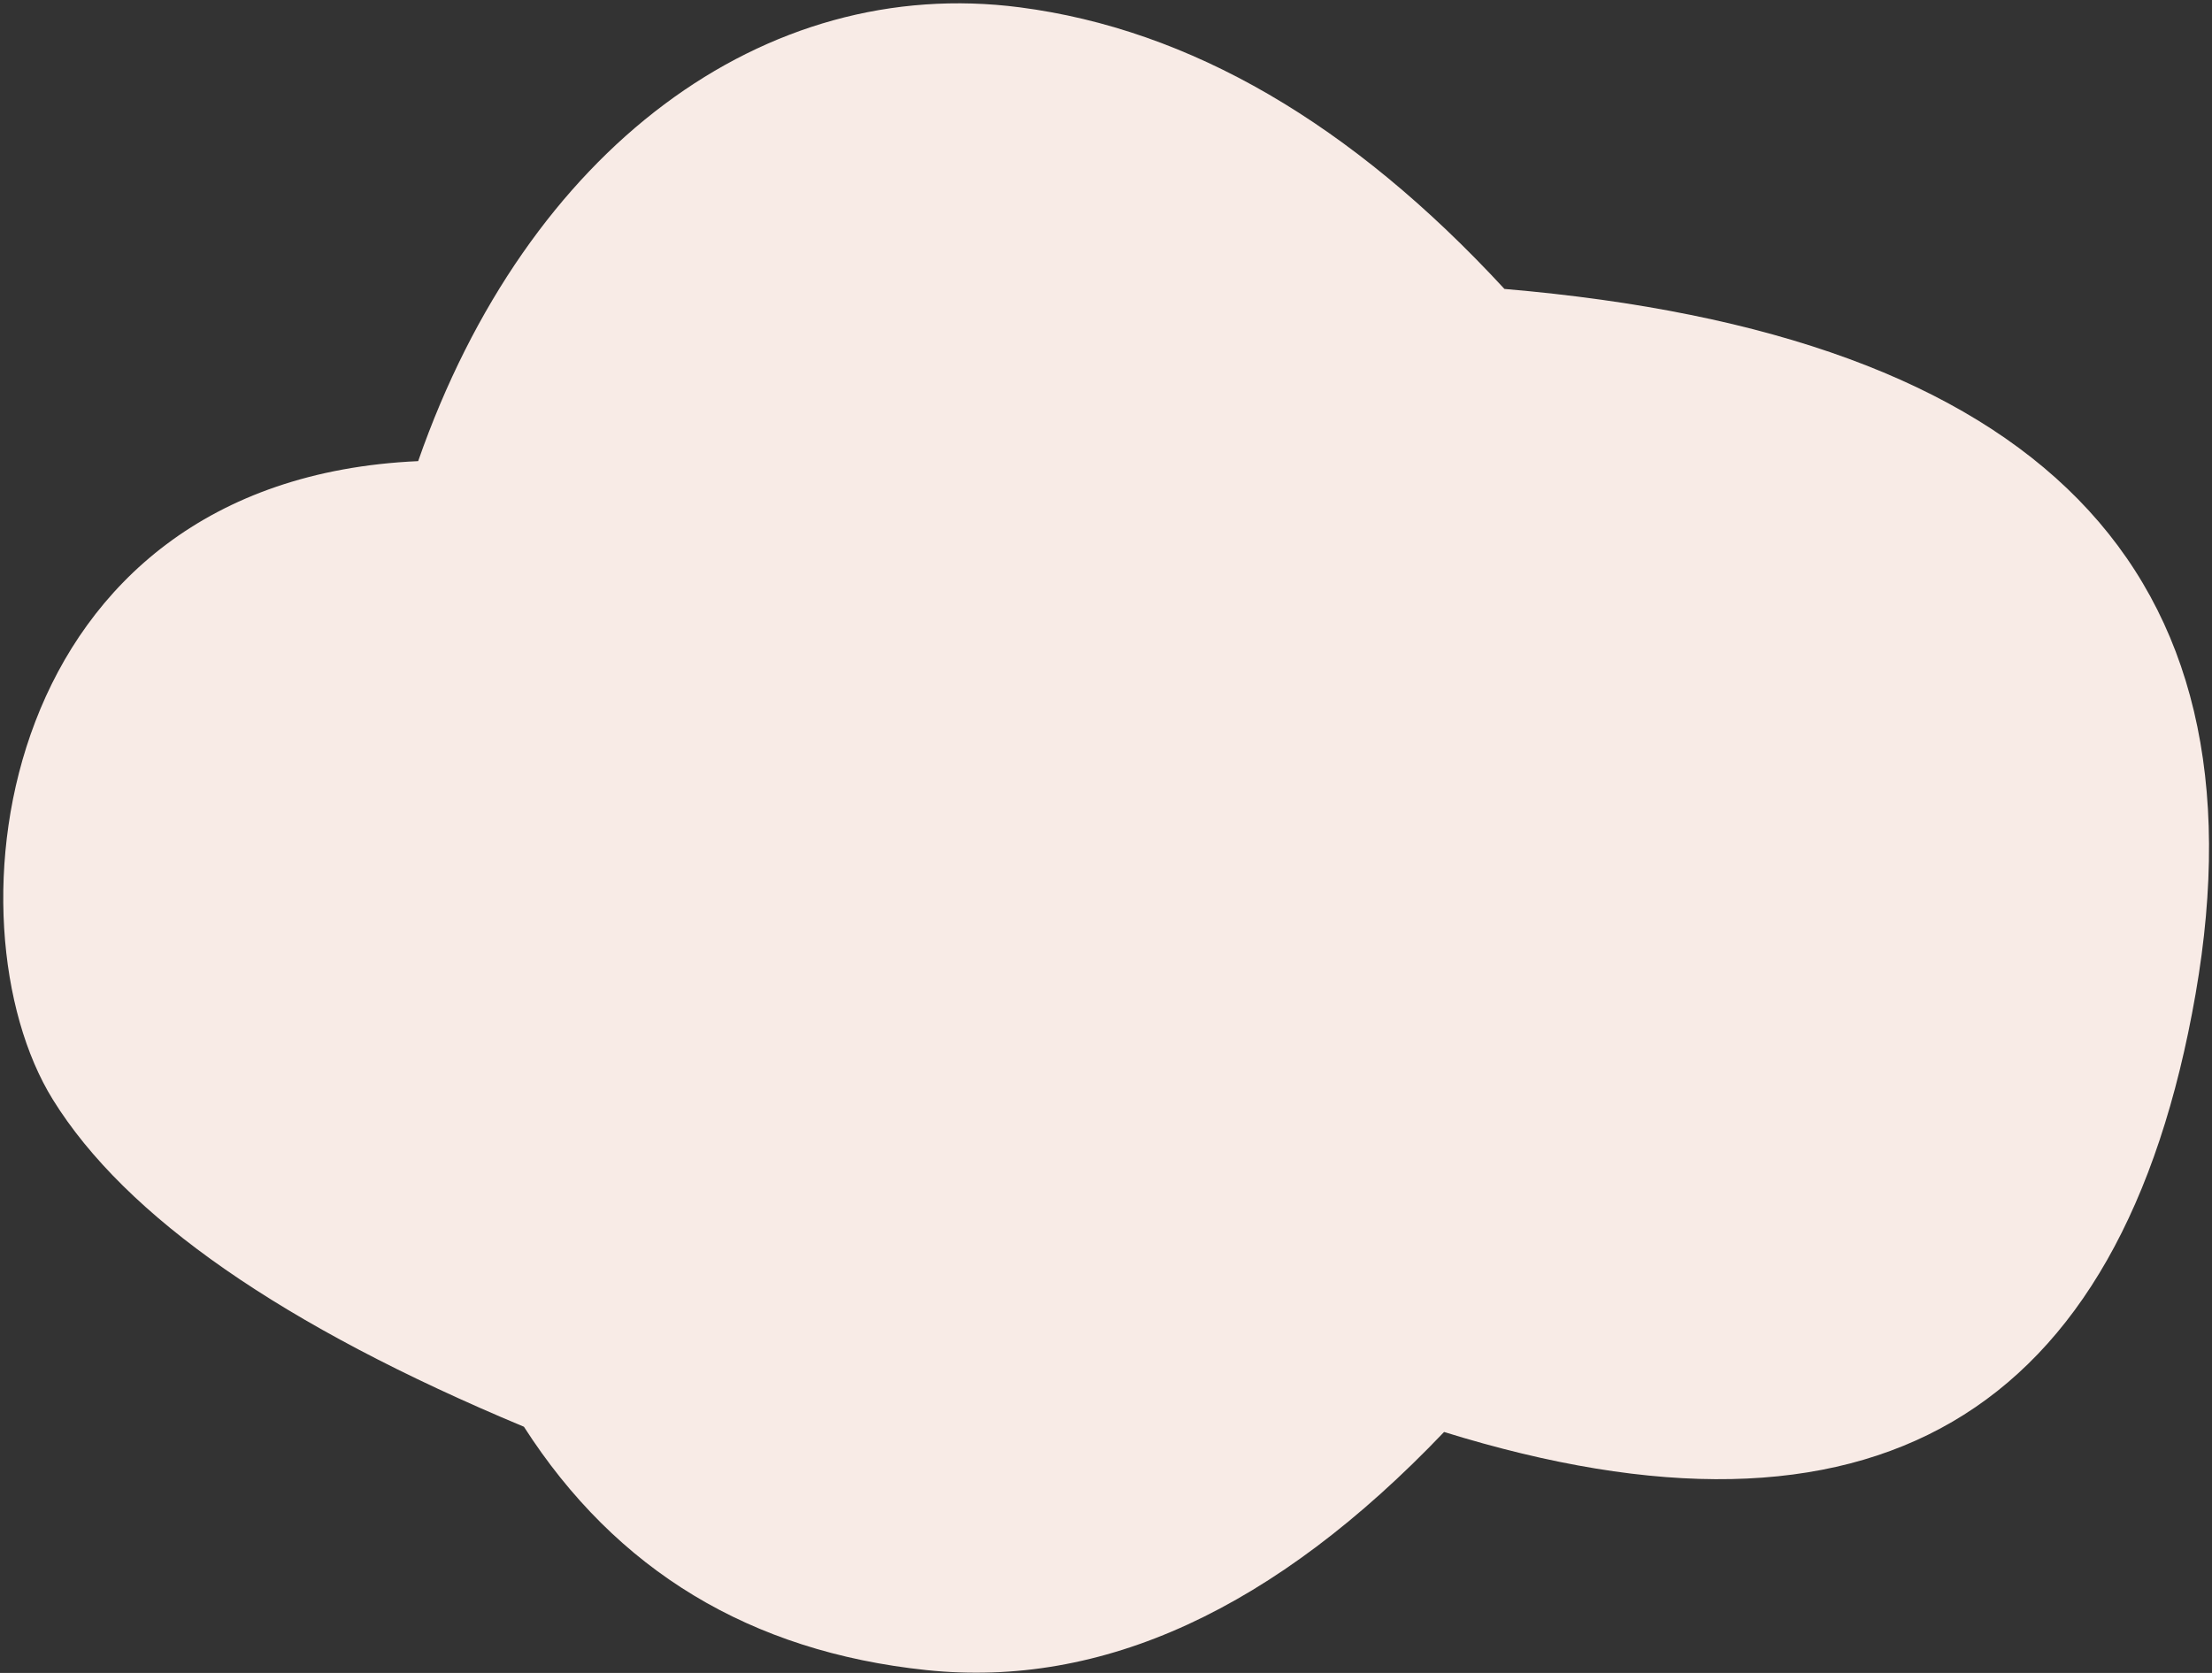 <svg xmlns="http://www.w3.org/2000/svg" xmlns:xlink="http://www.w3.org/1999/xlink" width="628" height="475" viewBox="0 0 628 475">
    <rect x="0" y="0" width="628" height="475" fill="#333333" stroke="none"/>
    <defs>
        <path id="a" d="M0 0h702v488H0z"/>
    </defs>
    <g fill="none" fill-rule="evenodd" transform="translate(-56 -2)">
        <mask id="b" fill="#fff">
            <use xlink:href="#a"/>
        </mask>
        <path fill="#F8EBE6" d="M79.962 143.19c-36.057 46.485-35.085 173.144 84.204 191.112 21.552 91.642 83.378 147.791 156.427 145.996 48.699-1.197 97.09-22.909 145.172-65.136 152.3 2.994 224.324-56.527 216.071-178.564-8.252-122.038-74.65-170.703-199.19-145.996C440.173 35.534 393.803 8 343.536 8c-50.266 0-90.55 18.924-120.85 56.772C151.573 86.06 104 112.199 79.961 143.189z" mask="url(#b)" transform="scale(1 -1) rotate(-6 -4288.206 0)"/>
    </g>
</svg>

